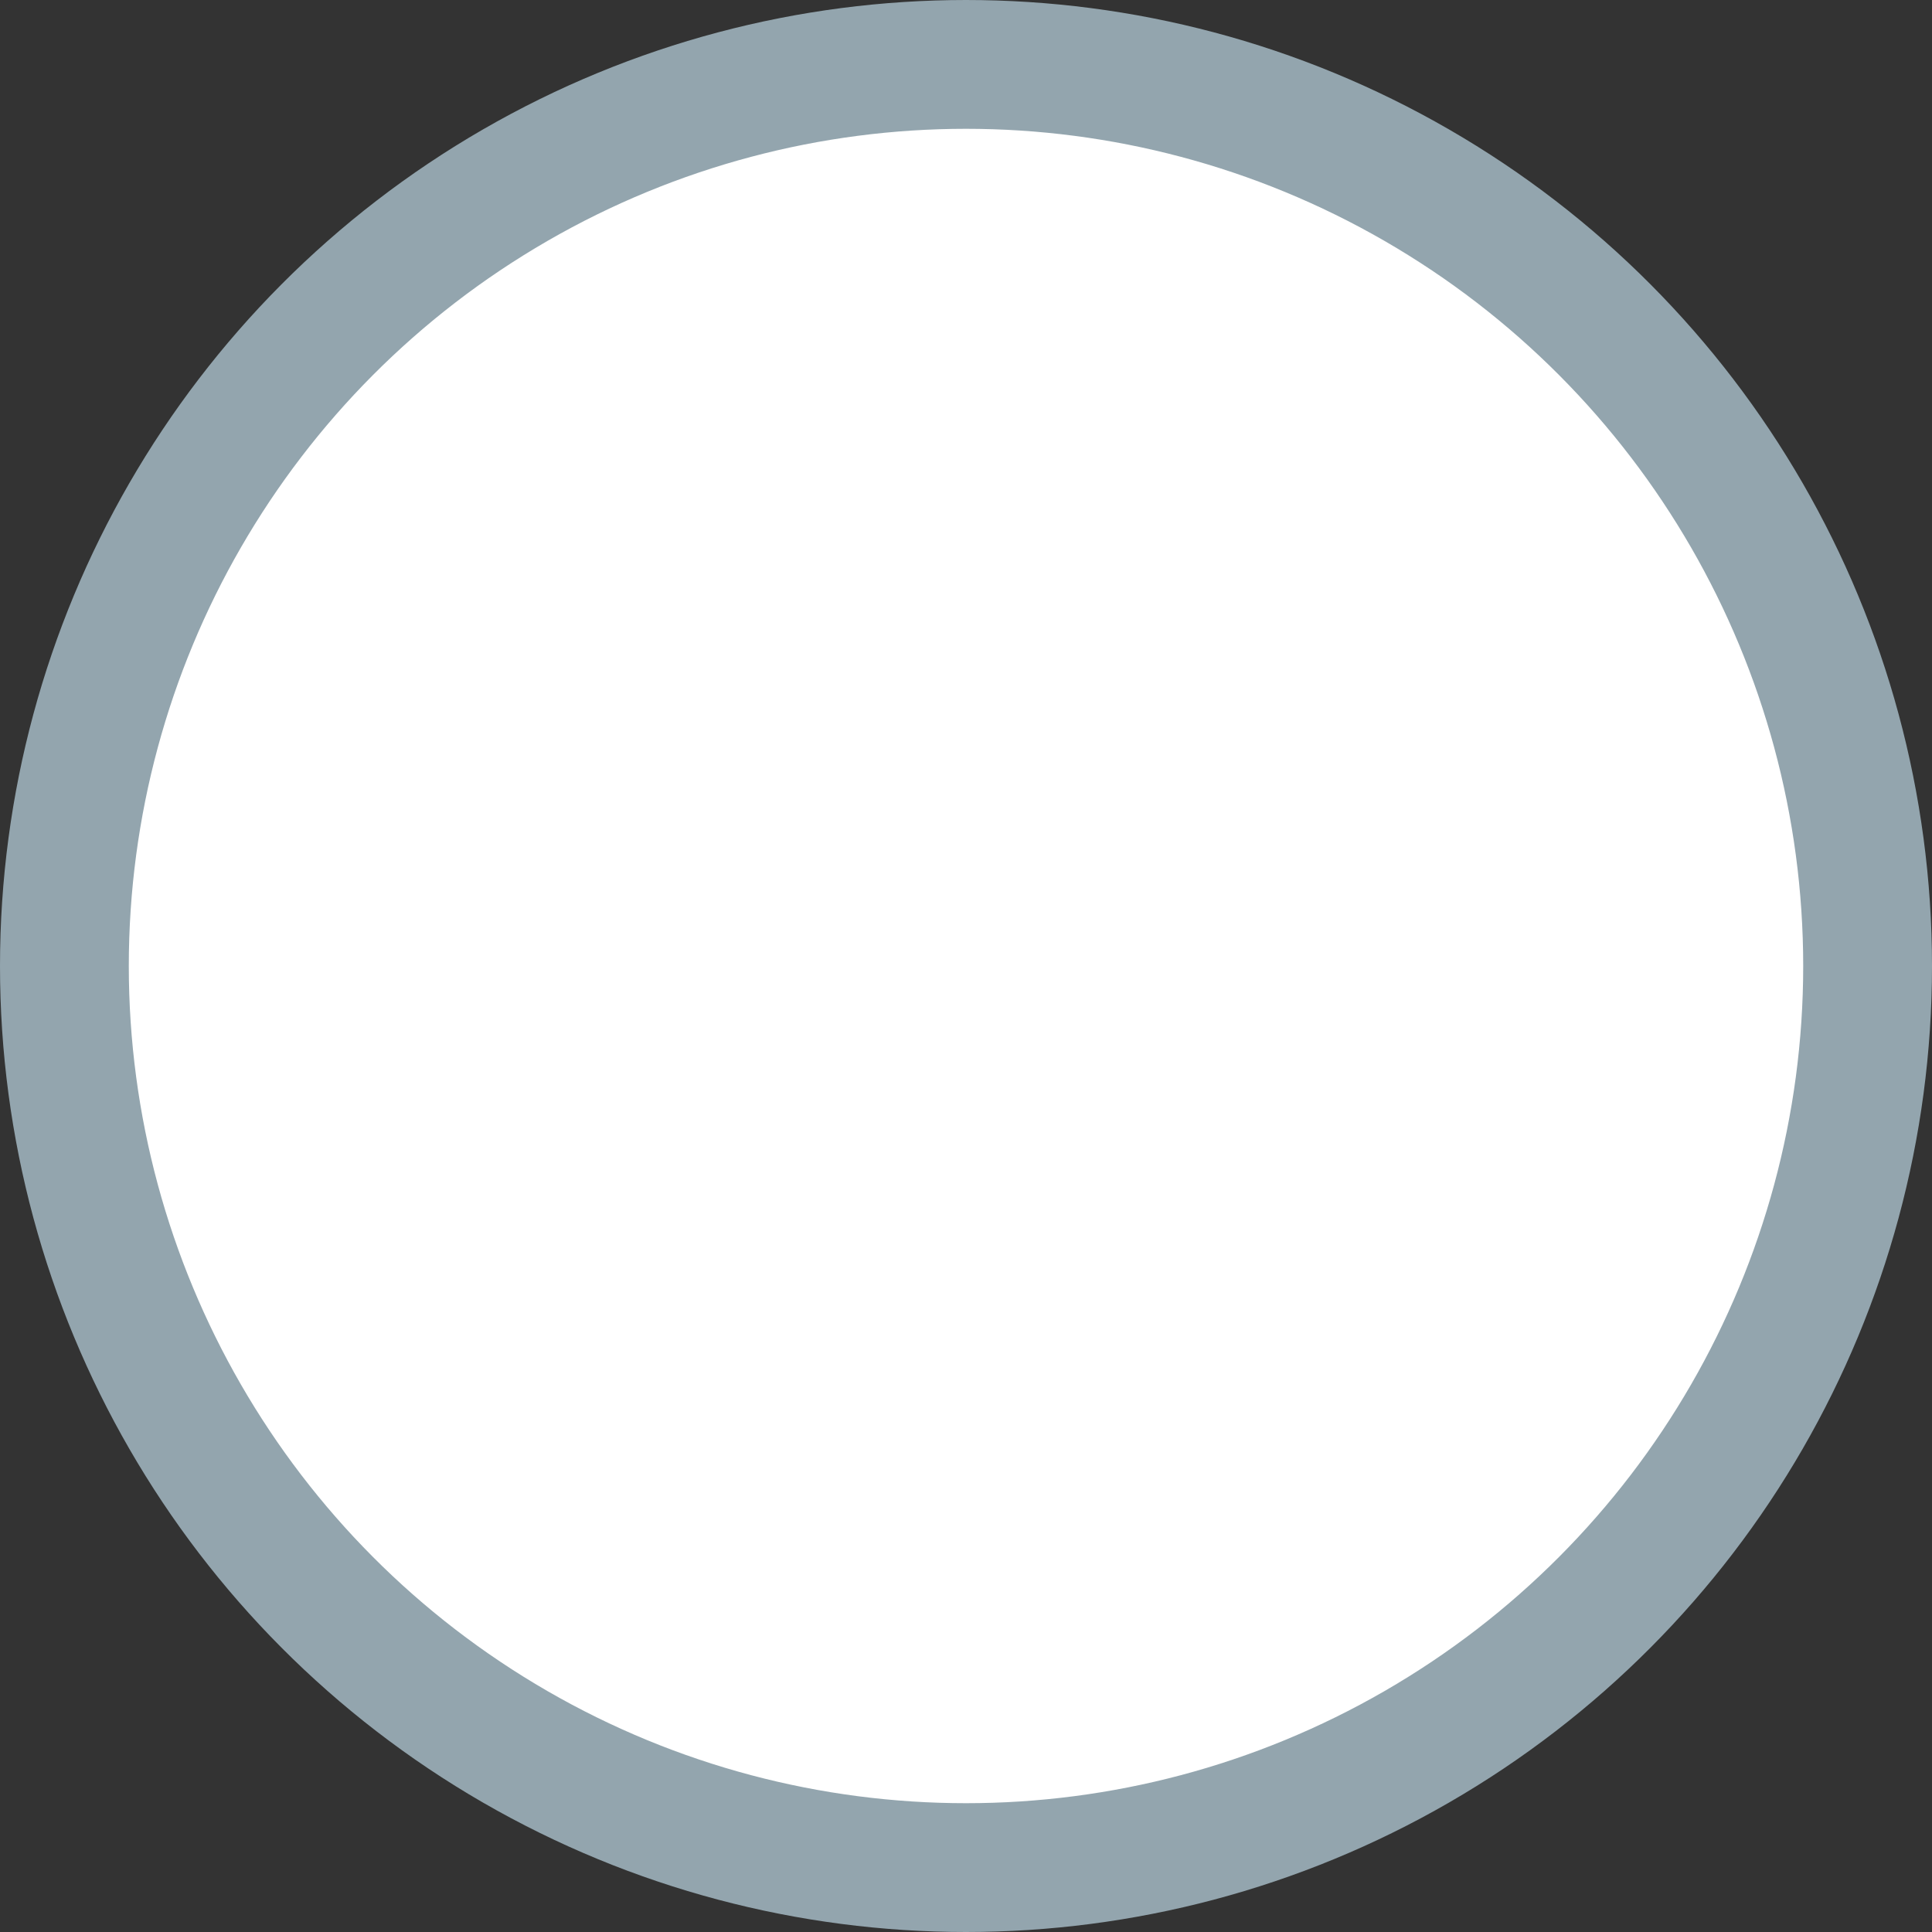 <?xml version="1.0" encoding="UTF-8"?>
<svg width="15px" height="15px" viewBox="0 0 15 15" version="1.1" xmlns="http://www.w3.org/2000/svg" xmlns:xlink="http://www.w3.org/1999/xlink">
    <rect x="0" y="0" width="15" height="15" fill="#333333" stroke="none"/>
    <title>Oval Copy 2@3x</title>
    <g id="Host-prop" stroke="none" stroke-width="1" fill="none" fill-rule="evenodd">
        <g id="Host-rooms-Add-details" transform="translate(-480.5, -727.5)" fill="#FFFFFF" stroke="#93A5AE">
            <g id="Group-21" transform="translate(336, 168)">
                <g id="Group-22" transform="translate(3, 514)">
                    <g id="Group-20" transform="translate(0, 46)">
                        <g id="Group-10" transform="translate(142, 0)">
                            <circle id="Oval-Copy-2" cx="7" cy="7" r="7"></circle>
                        </g>
                    </g>
                </g>
            </g>
        </g>
    </g>
</svg>